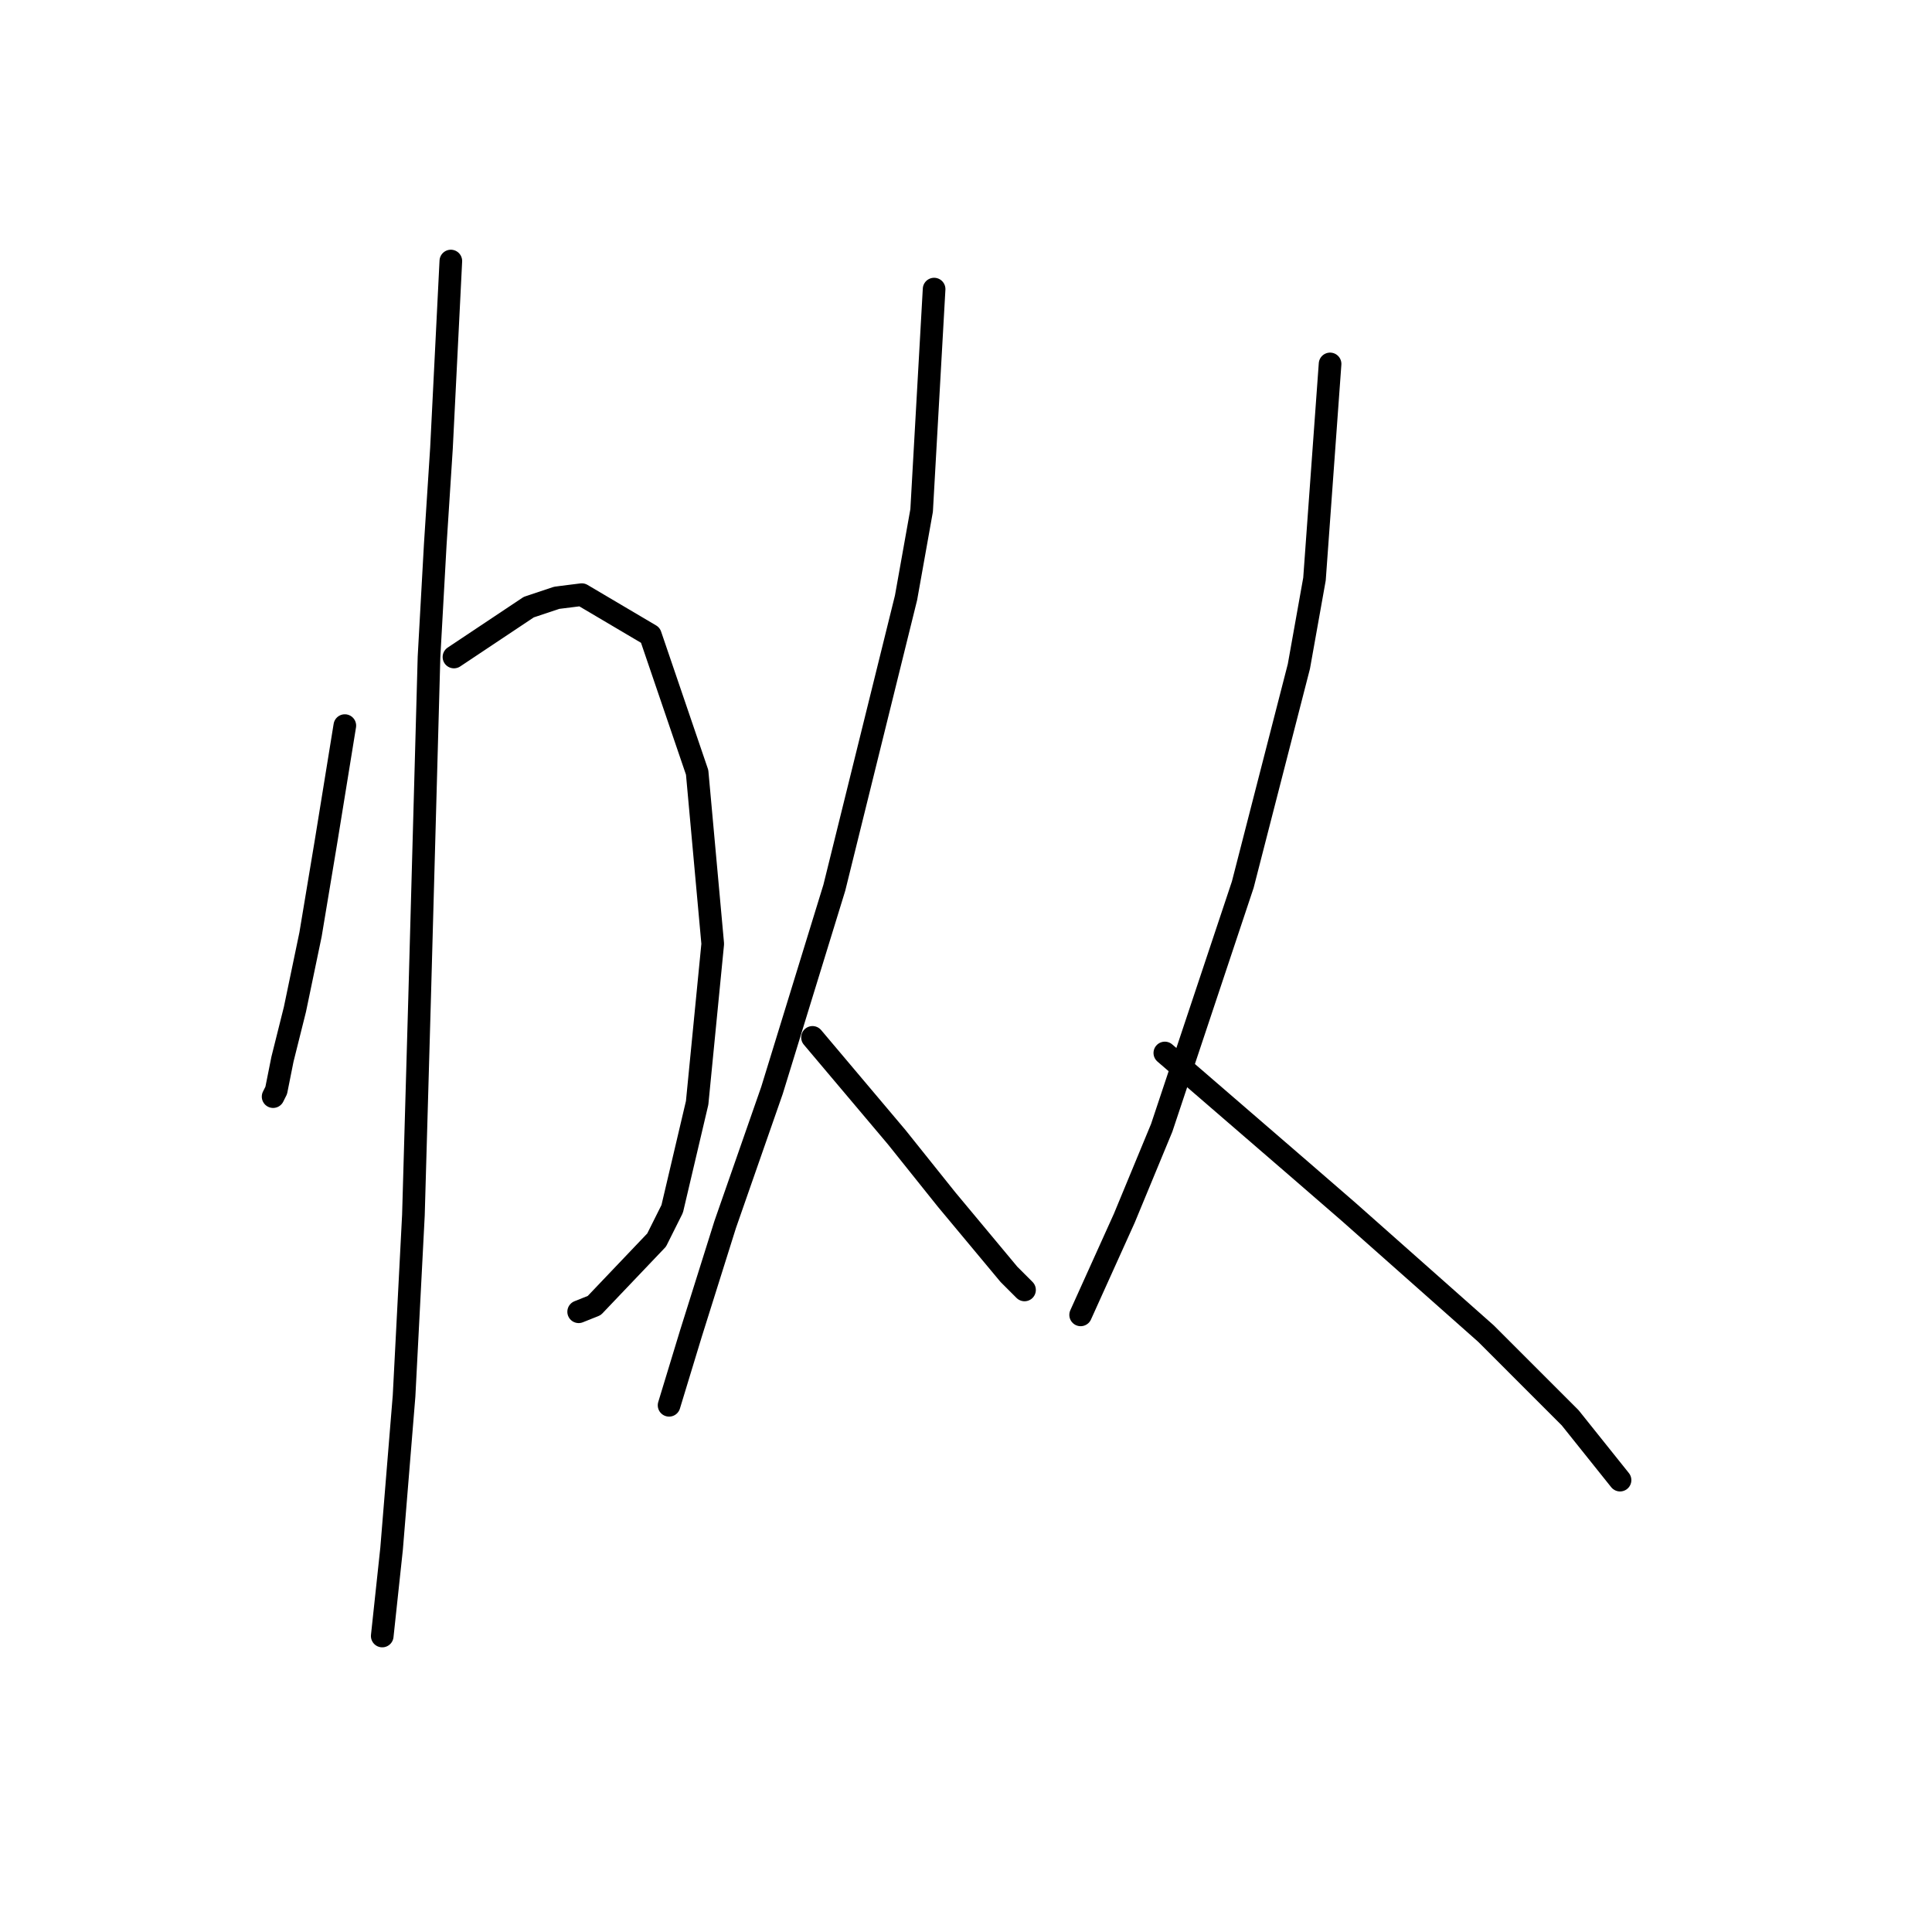 <?xml version="1.0" standalone="no"?>
    <svg width="256" height="256" xmlns="http://www.w3.org/2000/svg" version="1.1">
    <polyline stroke="black" stroke-width="3" stroke-linecap="round" fill="transparent" stroke-linejoin="round" points="45.691 96.146 43.212 111.432 41.147 123.826 39.081 133.741 37.428 140.351 36.602 144.483 36.189 145.309 36.189 145.309 " />
        <polyline stroke="black" stroke-width="3" stroke-linecap="round" fill="transparent" stroke-linejoin="round" points="60.151 87.057 70.066 80.447 73.784 79.207 77.089 78.794 86.178 84.165 92.375 102.343 94.441 125.065 92.375 146.135 89.07 160.182 87.005 164.313 78.742 172.989 76.676 173.815 76.676 173.815 " />
        <polyline stroke="black" stroke-width="3" stroke-linecap="round" fill="transparent" stroke-linejoin="round" points="59.738 34.589 58.498 59.377 57.672 72.184 56.846 87.057 55.606 132.089 54.78 161.008 53.541 184.97 51.888 205.214 50.649 216.781 50.649 216.781 " />
        <polyline stroke="black" stroke-width="3" stroke-linecap="round" fill="transparent" stroke-linejoin="round" points="123.774 38.307 122.121 67.64 120.055 79.207 110.553 117.629 102.291 144.483 96.094 162.247 91.549 176.707 88.657 186.209 88.657 186.209 " />
        <polyline stroke="black" stroke-width="3" stroke-linecap="round" fill="transparent" stroke-linejoin="round" points="107.661 137.459 118.816 150.68 122.121 154.811 125.426 158.942 133.689 168.858 135.755 170.923 135.755 170.923 " />
        <polyline stroke="black" stroke-width="3" stroke-linecap="round" fill="transparent" stroke-linejoin="round" points="176.242 48.222 174.176 76.729 172.11 88.296 164.674 117.216 158.89 134.567 153.933 149.44 148.975 161.421 143.191 174.228 143.191 174.228 " />
        <polyline stroke="black" stroke-width="3" stroke-linecap="round" fill="transparent" stroke-linejoin="round" points="154.346 139.525 172.524 155.224 178.721 160.595 196.899 176.707 208.053 187.862 214.663 196.125 214.663 196.125 " />
        </svg>